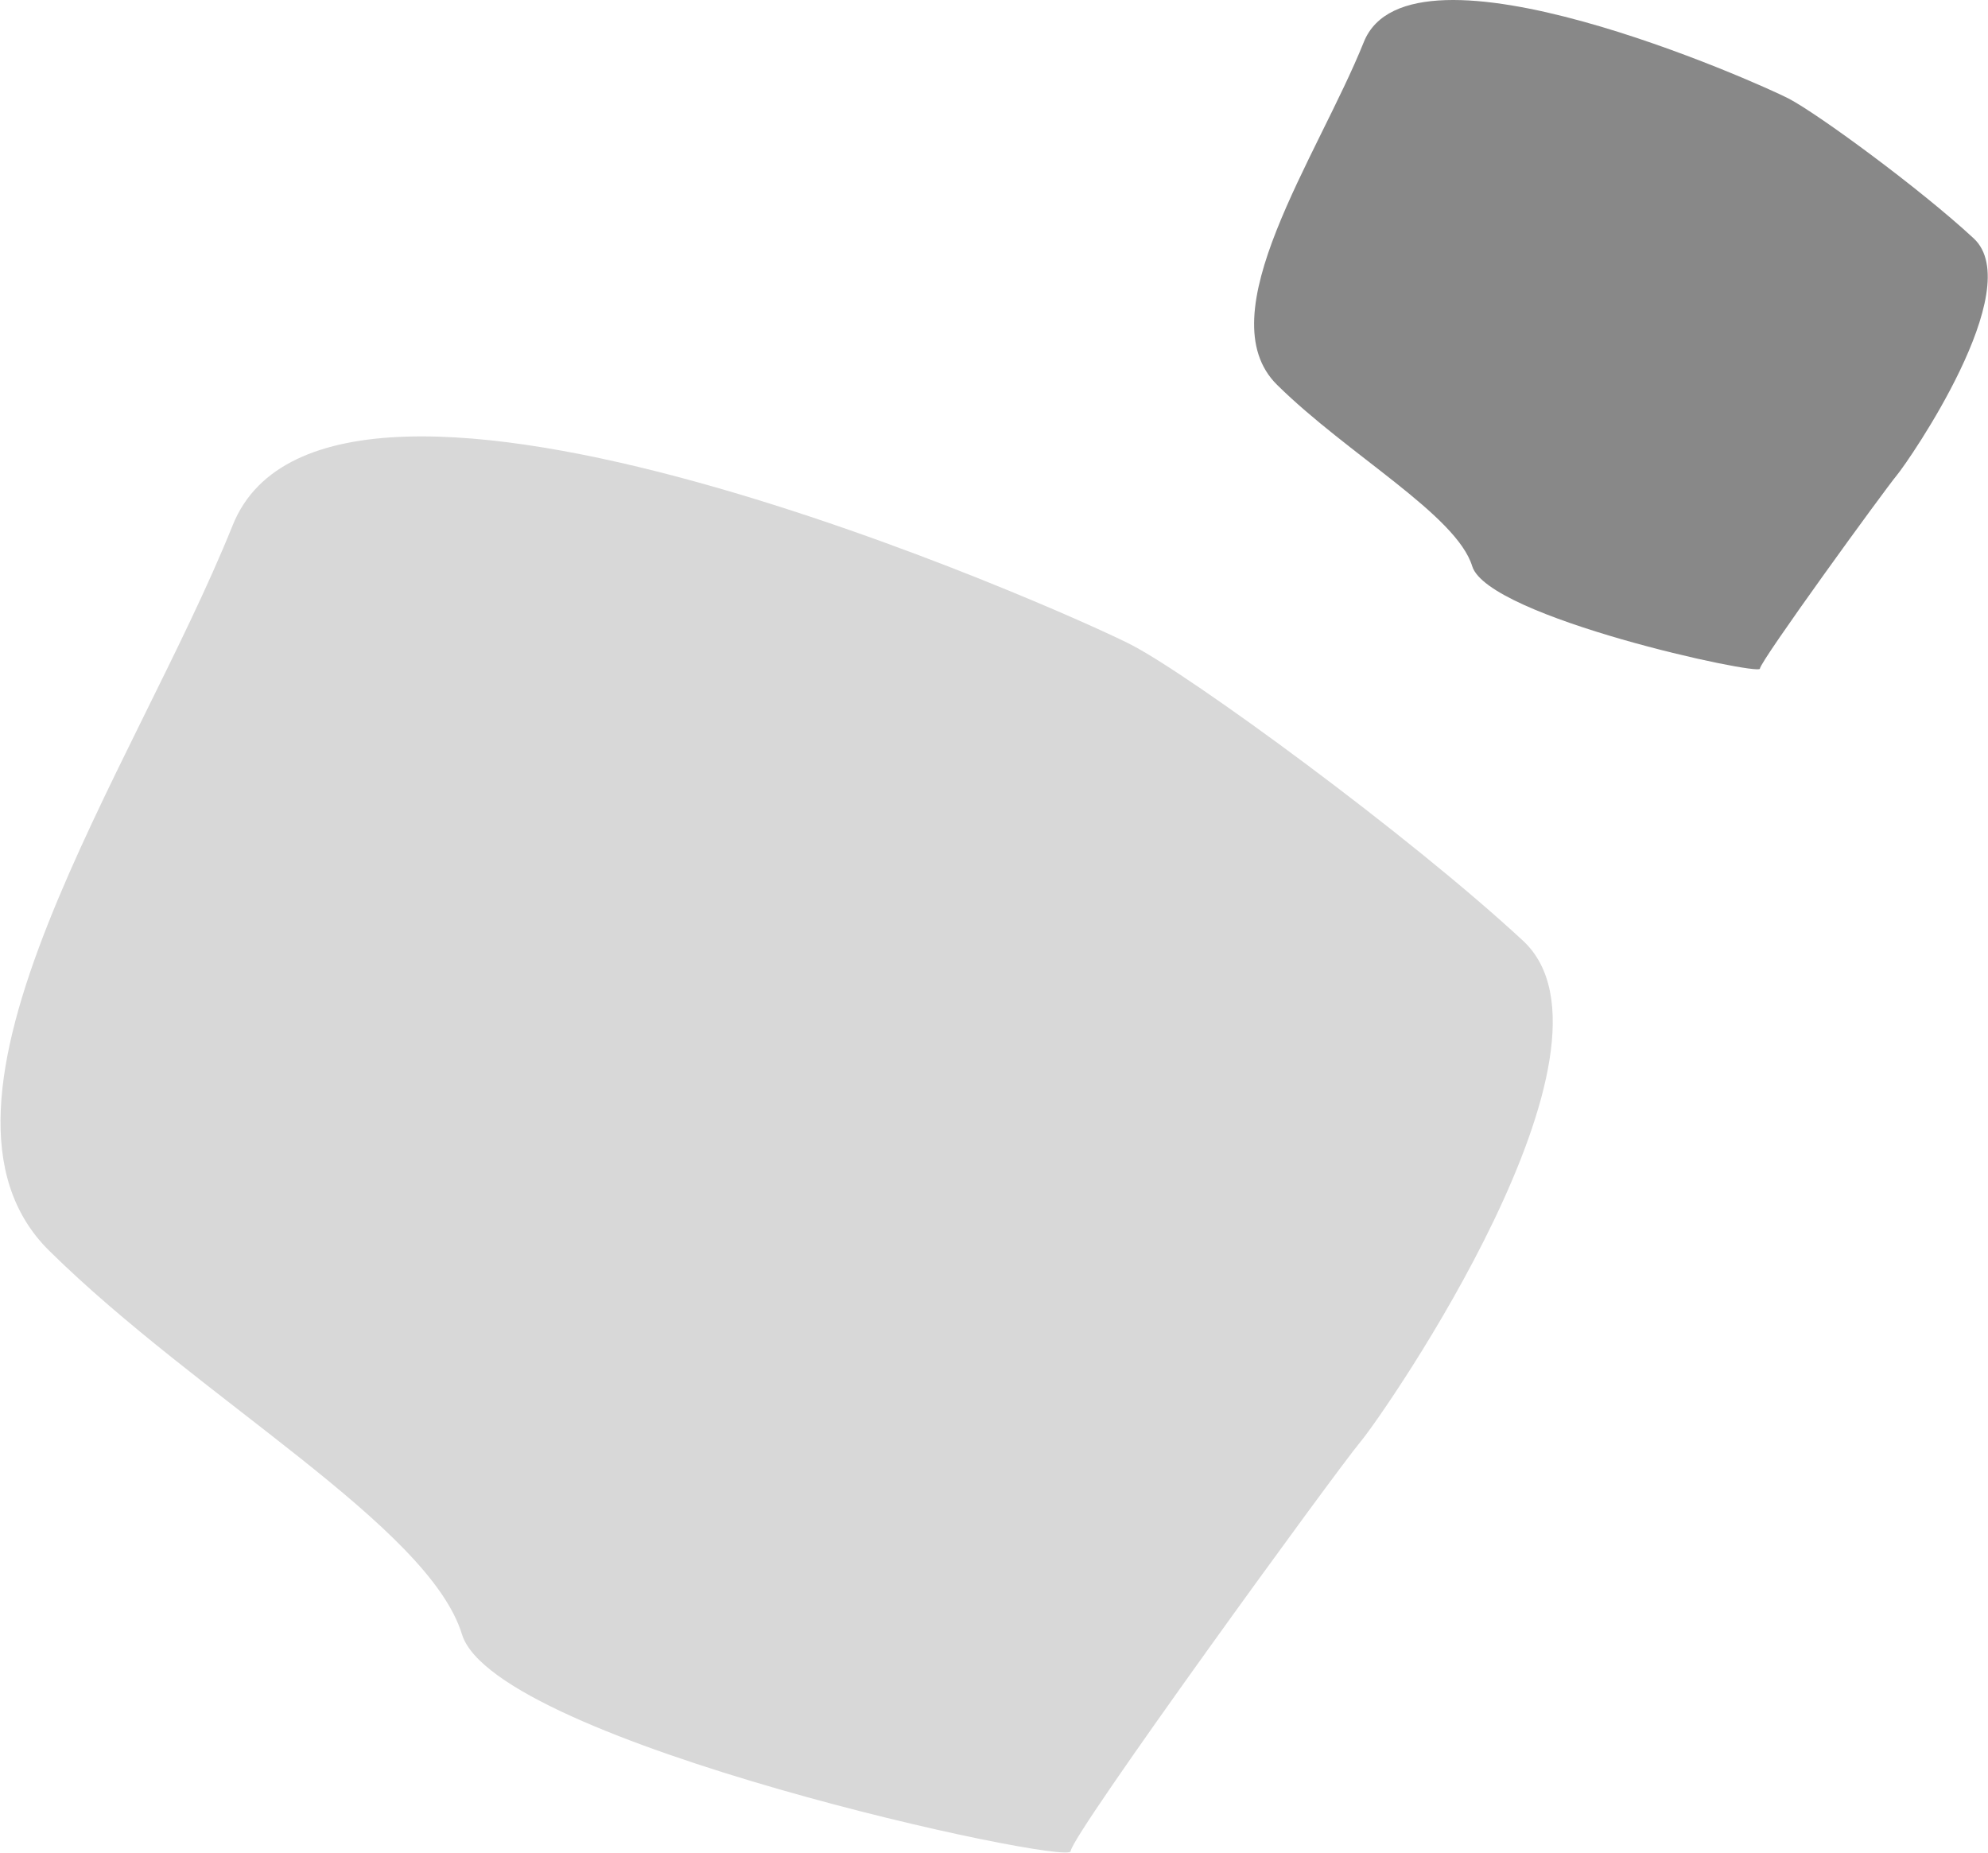 <?xml version="1.0" encoding="UTF-8" standalone="no"?>
<svg width="707px" height="659px" viewBox="0 0 707 659" version="1.1" xmlns="http://www.w3.org/2000/svg" xmlns:xlink="http://www.w3.org/1999/xlink">
    <!-- Generator: Sketch 39.1 (31720) - http://www.bohemiancoding.com/sketch -->
    <title>Group</title>
    <desc>Created with Sketch.</desc>
    <defs></defs>
    <g id="Page-1" stroke="none" stroke-width="1" fill="none" fill-rule="evenodd">
        <g id="Group">
            <path d="M82.75,186.785 C47.906,273.52 -35.867,392.137 17.512,444.773 C70.891,497.41 152.441,542.629 164.301,581.18 C176.16,619.73 380.773,663.73 380.773,658.281 C380.773,652.832 474.926,523.355 483.82,512.719 C492.715,502.082 582.418,372.344 541.645,334.535 C500.871,296.727 423.773,240.387 402.273,229.266 C380.773,218.145 117.594,100.051 82.75,186.785 Z" id="Path" fill="#D8D8D8"></path>
            <path d="M485.024,14.937 C468.556,55.931 428.962,111.993 454.191,136.871 C479.419,161.749 517.963,183.121 523.568,201.342 C529.173,219.562 625.881,240.358 625.881,237.783 C625.881,235.207 670.38,174.012 674.584,168.985 C678.788,163.957 721.185,102.639 701.914,84.769 C682.643,66.899 646.204,40.271 636.042,35.015 C625.881,29.759 501.493,-26.056 485.024,14.937 Z" id="Path" fill="#888888"></path>
        </g>
    </g>
</svg>